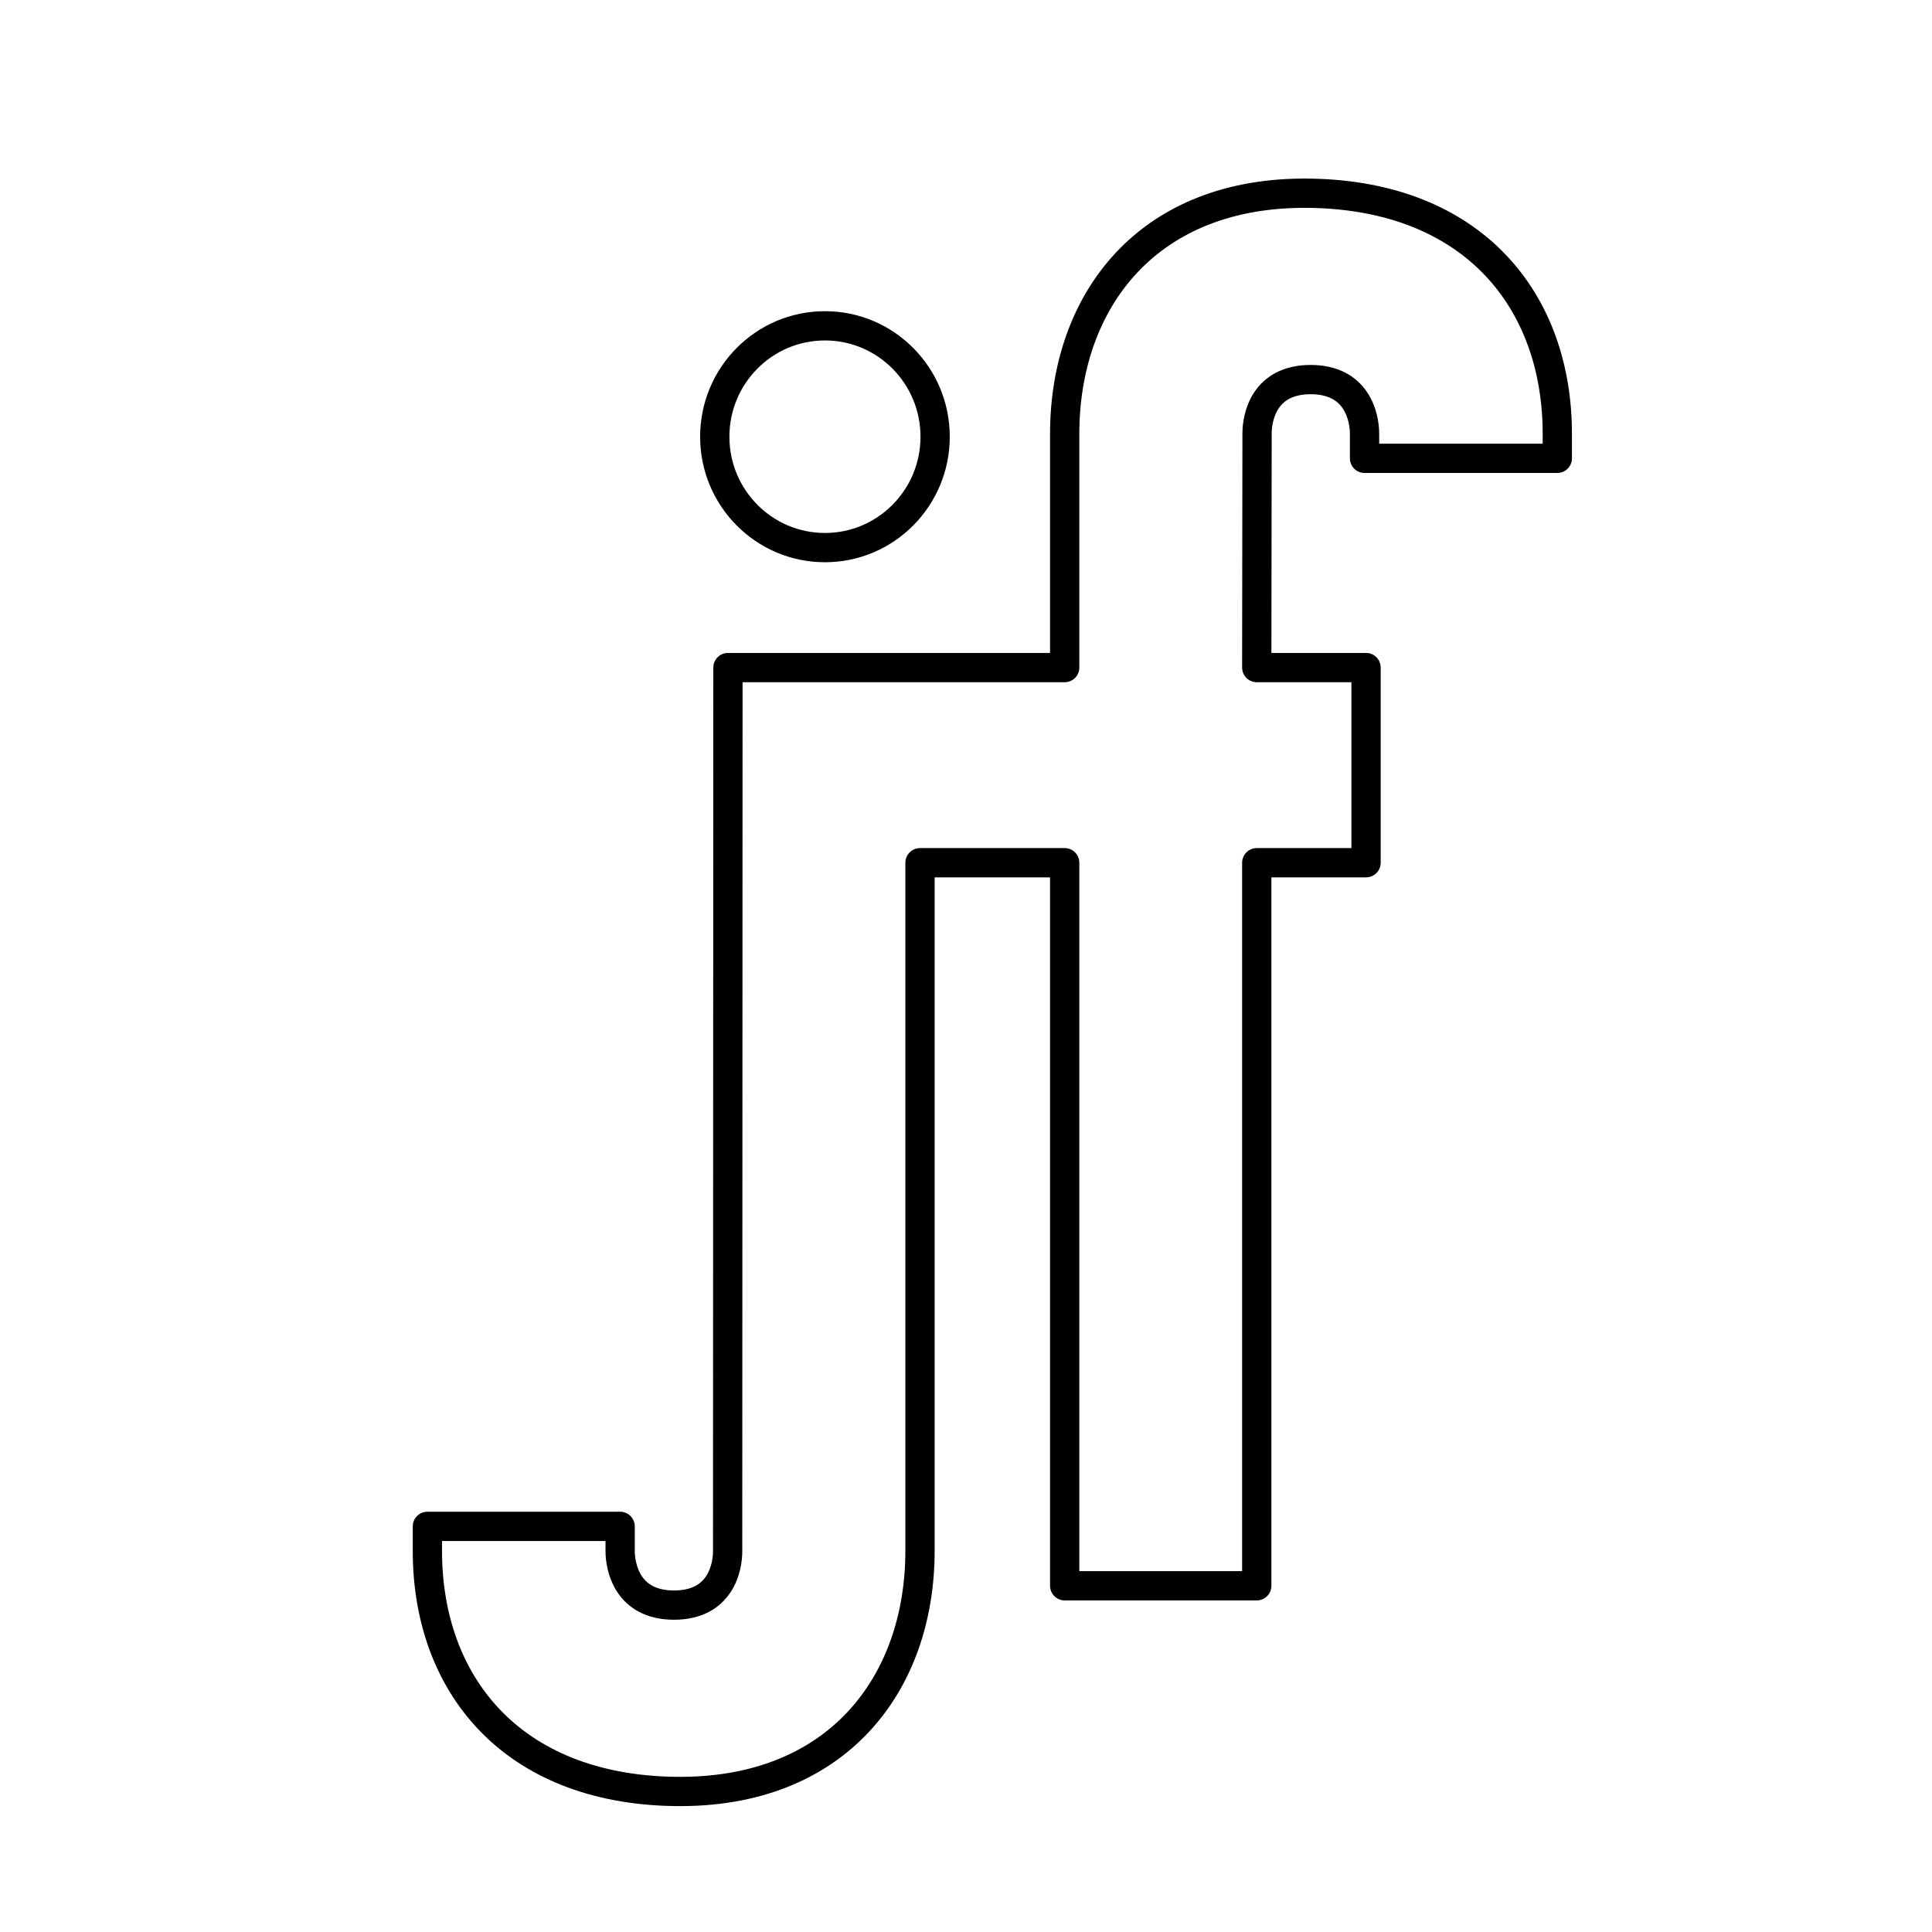<?xml version="1.0" encoding="UTF-8"?>
<svg width="330px" height="330px" viewBox="0 0 330 330" version="1.1" xmlns="http://www.w3.org/2000/svg" xmlns:xlink="http://www.w3.org/1999/xlink">
    <!-- Generator: Sketch 52.2 (67145) - http://www.bohemiancoding.com/sketch -->
    <title>Slice</title>
    <desc>Created with Sketch.</desc>
    <defs>
        <filter x="-7.0%" y="-4.9%" width="114.0%" height="109.9%" filterUnits="objectBoundingBox" id="filter-1">
            <feOffset dx="5" dy="5" in="SourceAlpha" result="shadowOffsetOuter1"></feOffset>
            <feColorMatrix values="0 0 0 0 0   0 0 0 0 0   0 0 0 0 0  0 0 0 1 0" type="matrix" in="shadowOffsetOuter1" result="shadowMatrixOuter1"></feColorMatrix>
            <feMerge>
                <feMergeNode in="shadowMatrixOuter1"></feMergeNode>
                <feMergeNode in="SourceGraphic"></feMergeNode>
            </feMerge>
        </filter>
    </defs>
    <g id="Page-1" stroke="none" stroke-width="1" fill="none" fill-rule="evenodd">
        <g id="Union-2" filter="url(#filter-1)" transform="translate(68, 28)">
            <path d="M67.909,60.535 C57.517,60.535 49.087,52.057 49.087,41.595 C49.087,31.131 57.516,22.652 67.909,22.652 C78.304,22.652 86.728,31.133 86.728,41.595 C86.728,52.055 78.303,60.535 67.909,60.535 Z" id="Path" fill="#FFFFFF"></path>
            <path d="M42.131,272.991 C70.016,273.469 84.143,254.549 84.143,231.898 L84.143,114.36 L108.857,114.36 L108.857,237.865 L141.662,237.865 L141.662,114.36 L160.332,114.36 L160.332,81.028 L141.662,81.028 L141.714,41.102 C141.699,38.253 142.929,31.837 150.869,31.837 C158.809,31.837 160.075,38.253 160.075,41.102 L160.075,45.286 L193,45.286 L193,41.102 C193,18.451 178.754,0.487 150.869,0.009 C122.984,-0.469 108.857,18.451 108.857,41.102 L108.857,81.028 L51.338,81.028 L51.286,231.898 C51.301,234.747 50.071,241.163 42.131,241.163 C34.191,241.163 32.925,234.747 32.925,231.898 L32.925,227.714 L0,227.714 L0,231.898 C0,254.549 14.246,272.513 42.131,272.991 Z" id="Path" fill="#FFFFFF"></path>
            <path d="M49.087,41.595 C49.087,52.057 57.517,60.535 67.909,60.535 C78.303,60.535 86.728,52.055 86.728,41.595 C86.728,31.133 78.304,22.652 67.909,22.652 C57.516,22.652 49.087,31.131 49.087,41.595 Z M84.143,231.898 C84.143,254.549 70.016,273.469 42.131,272.991 C14.246,272.513 0,254.549 0,231.898 L0,227.714 L32.925,227.714 L32.925,231.898 C32.925,234.747 34.191,241.163 42.131,241.163 C50.071,241.163 51.301,234.747 51.286,231.898 L51.338,81.028 L108.857,81.028 L108.857,41.102 C108.857,18.451 122.984,-0.469 150.869,0.009 C178.754,0.487 193,18.451 193,41.102 L193,45.286 L160.075,45.286 L160.075,41.102 C160.075,38.253 158.809,31.837 150.869,31.837 C142.929,31.837 141.699,38.253 141.714,41.102 L141.662,81.028 L160.332,81.028 L160.332,114.36 L141.662,114.36 L141.662,237.865 L108.857,237.865 L108.857,114.36 L84.143,114.36 L84.143,231.898 Z" id="Shape" stroke="#000000" stroke-width="5" stroke-linejoin="round"></path>
        </g>
    </g>
</svg>